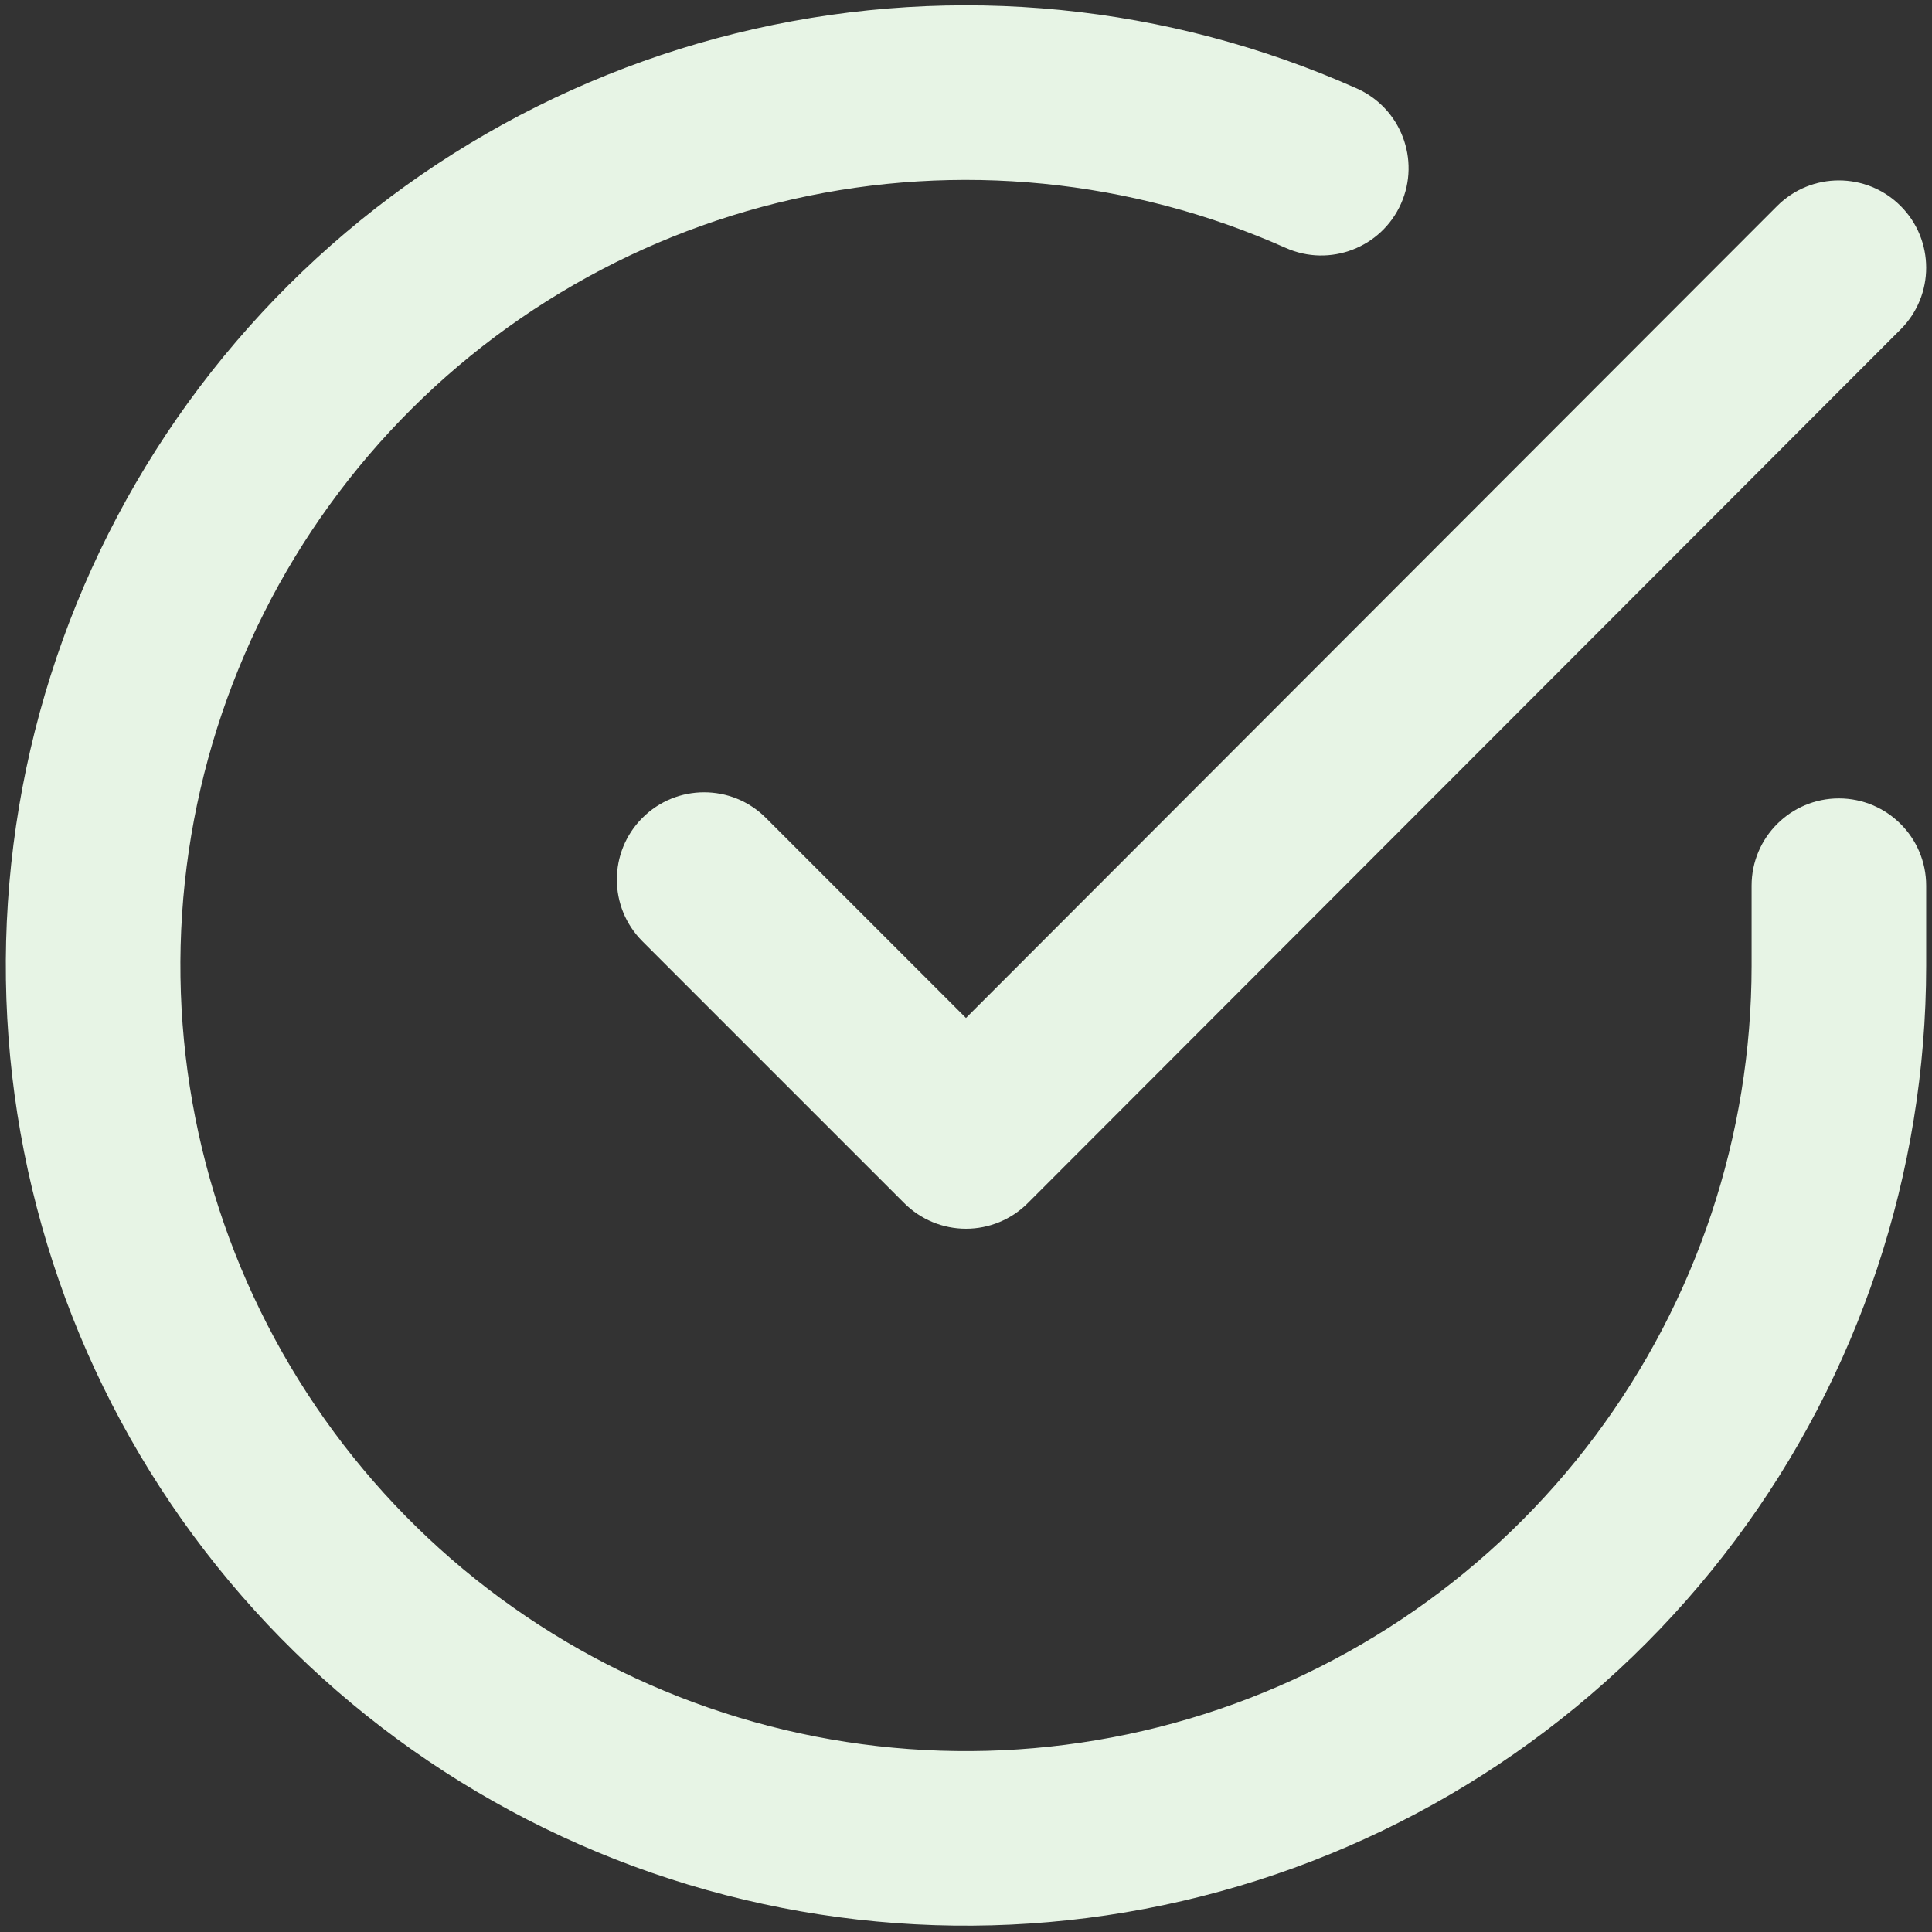 <svg width="166" height="166" viewBox="0 0 166 166" fill="none" xmlns="http://www.w3.org/2000/svg">
<rect x="0" y="0" width="166" height="166" fill="#333333" stroke="none"/>
<path fill-rule="evenodd" clip-rule="evenodd" d="M110.473 21.301C97.177 15.377 82.322 13.909 68.124 17.117C53.926 20.325 41.146 28.036 31.688 39.101C22.231 50.166 16.604 63.992 15.646 78.516C14.689 93.04 18.452 107.485 26.374 119.696C34.296 131.907 45.954 141.23 59.608 146.274C73.261 151.319 88.18 151.814 102.139 147.687C116.097 143.56 128.348 135.031 137.063 123.373C145.778 111.715 150.492 97.552 150.5 82.996V76.1C150.5 71.958 153.858 68.6 158 68.6C162.142 68.6 165.5 71.958 165.5 76.1V83C165.49 100.791 159.729 118.105 149.077 132.354C138.425 146.603 123.452 157.027 106.392 162.071C89.331 167.116 71.097 166.51 54.409 160.345C37.721 154.179 23.473 142.785 13.79 127.86C4.107 112.936 -0.492 95.281 0.679 77.529C1.849 59.777 8.727 42.879 20.286 29.355C31.845 15.831 47.465 6.406 64.819 2.486C82.172 -1.435 100.327 0.359 116.578 7.599C120.361 9.285 122.062 13.719 120.376 17.503C118.69 21.286 114.256 22.987 110.473 21.301Z" fill="#E7F4E5"/>
<path fill-rule="evenodd" clip-rule="evenodd" d="M163.301 17.694C166.231 20.622 166.233 25.37 163.306 28.301L88.306 103.376C86.9 104.783 84.992 105.575 83.002 105.575C81.012 105.576 79.104 104.785 77.697 103.378L55.197 80.878C52.268 77.949 52.268 73.201 55.197 70.272C58.126 67.343 62.874 67.343 65.803 70.272L82.997 87.466L152.694 17.699C155.622 14.769 160.37 14.767 163.301 17.694Z" fill="#E7F4E5"/>
</svg>
